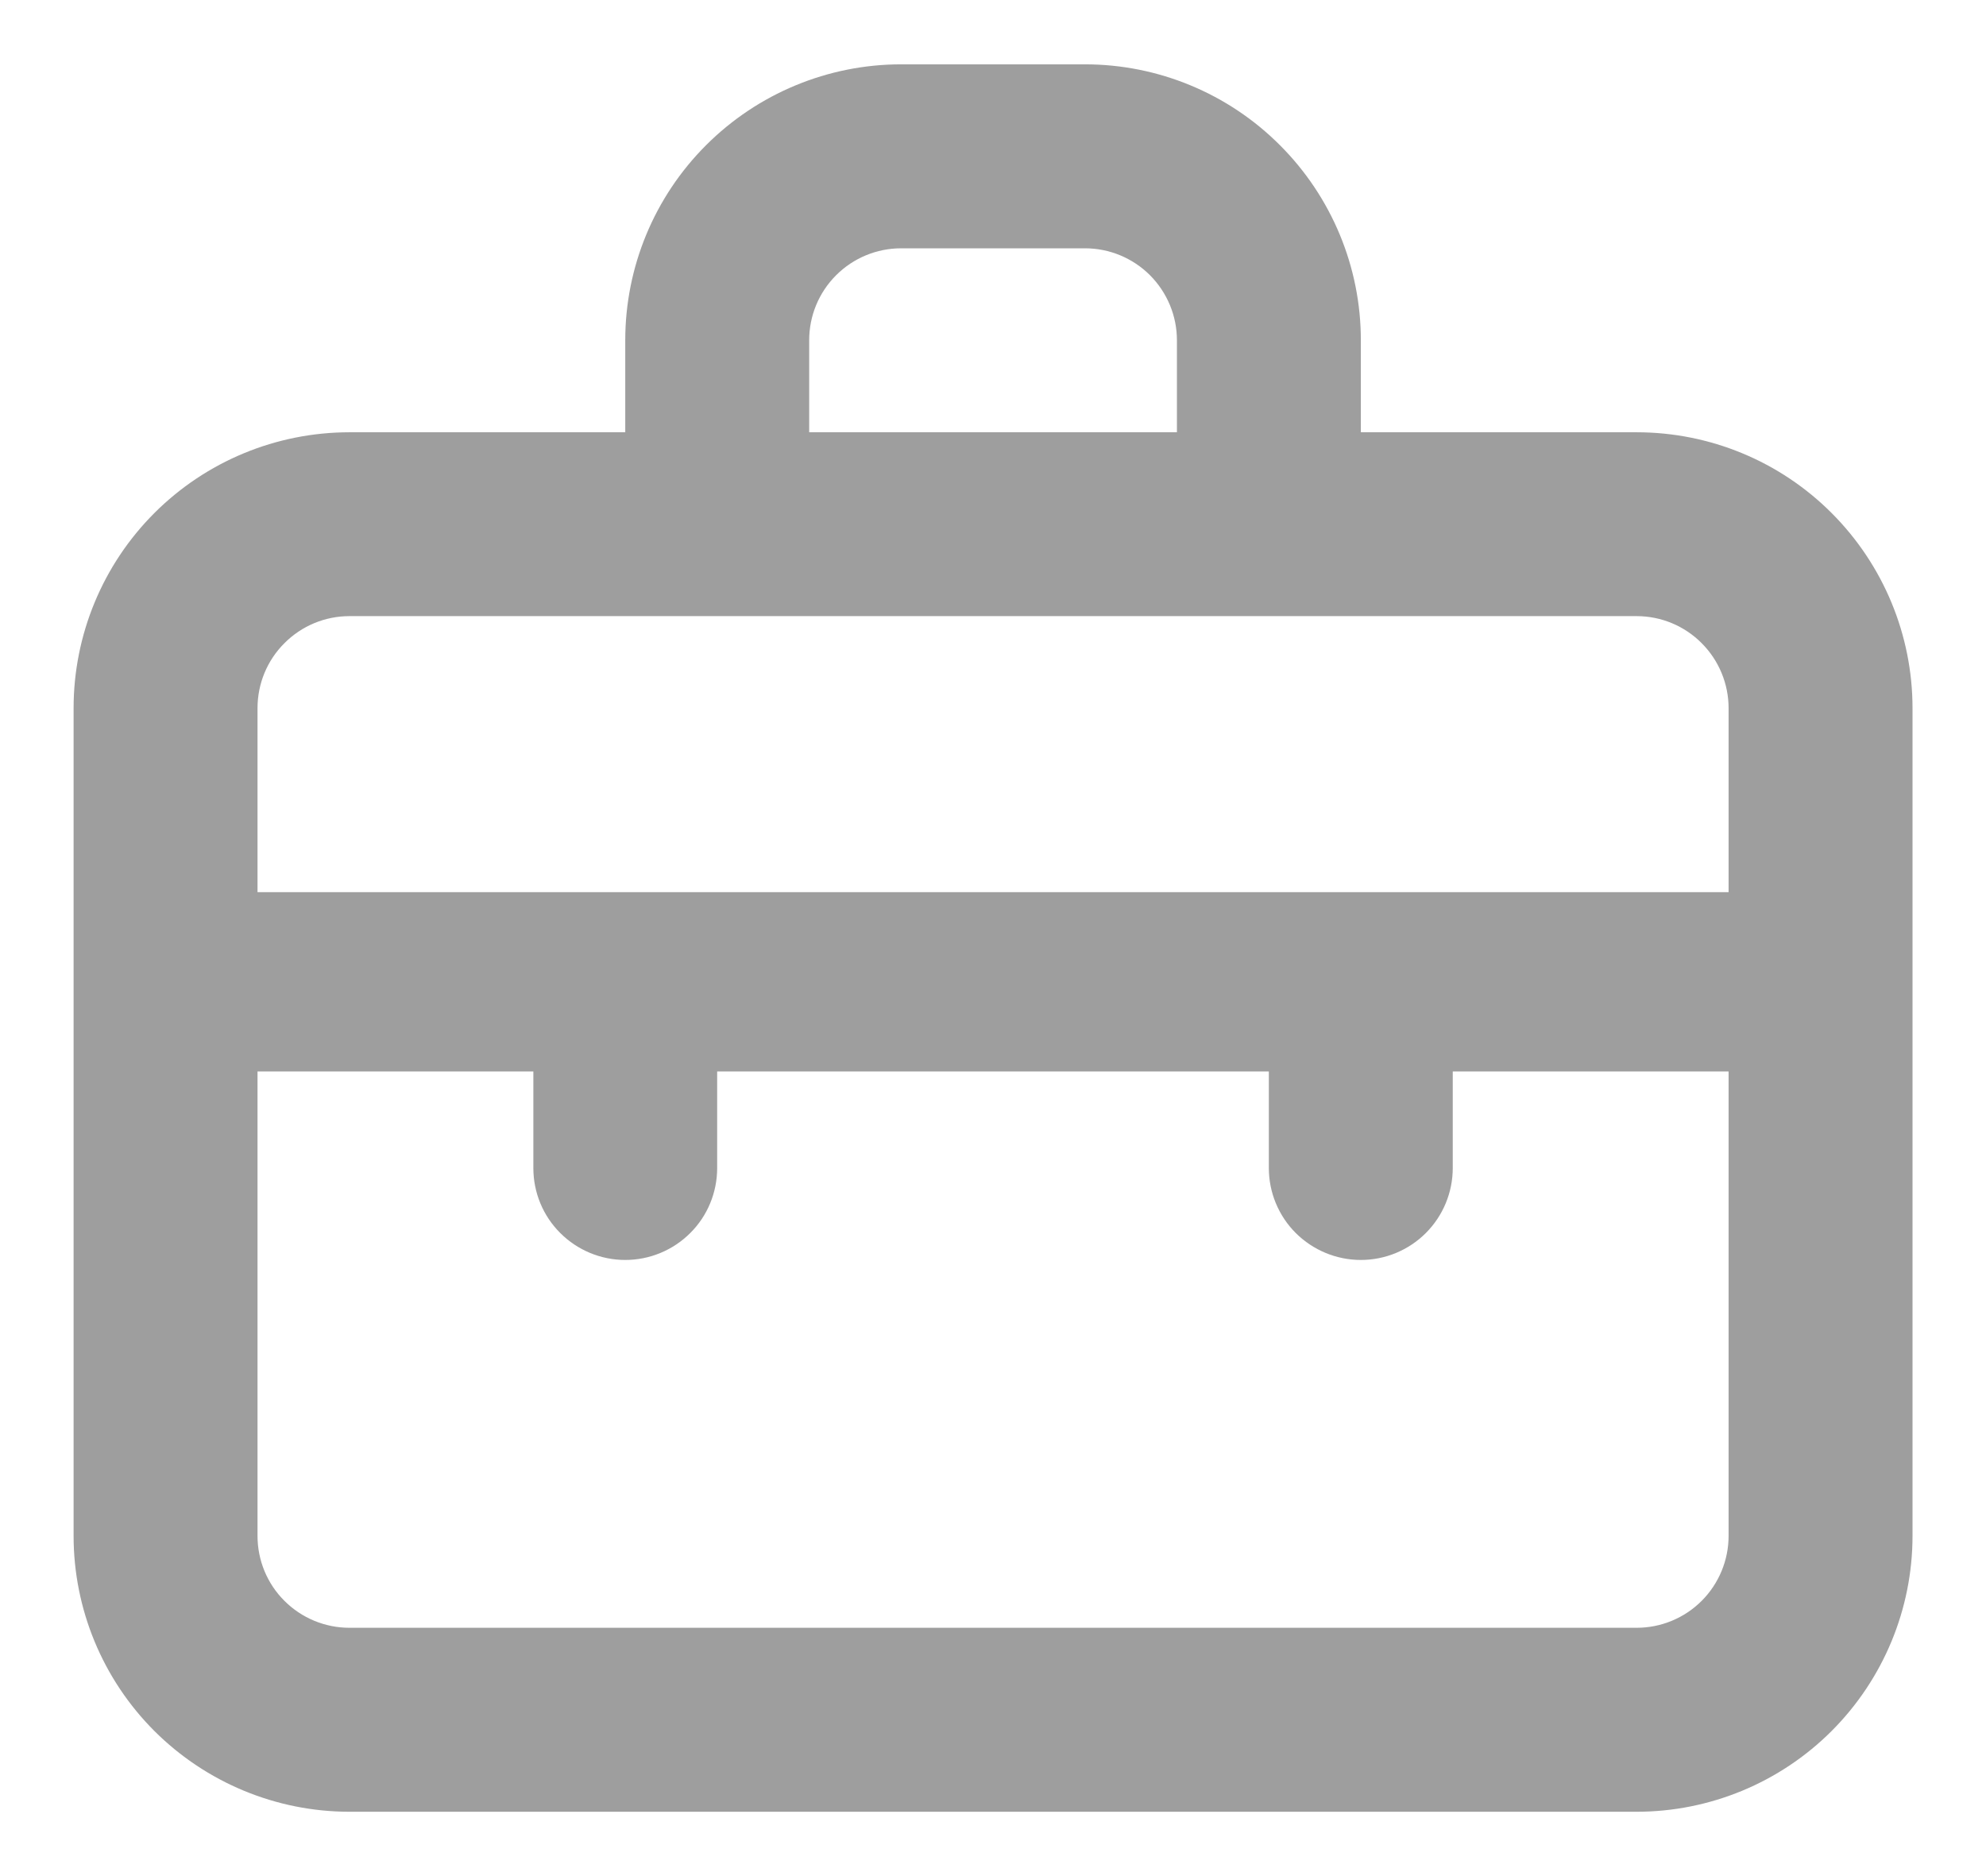 <svg width="18" height="17" viewBox="0 0 18 17" fill="none" xmlns="http://www.w3.org/2000/svg">
<path d="M14.834 3.917H12.334V3.083C12.334 2.42 12.07 1.785 11.601 1.316C11.133 0.847 10.497 0.583 9.834 0.583H8.167C7.504 0.583 6.868 0.847 6.399 1.316C5.93 1.785 5.667 2.42 5.667 3.083V3.917H3.167C2.504 3.917 1.868 4.18 1.399 4.649C0.93 5.118 0.667 5.754 0.667 6.417V13.917C0.667 14.58 0.93 15.216 1.399 15.685C1.868 16.153 2.504 16.417 3.167 16.417H14.834C15.497 16.417 16.133 16.153 16.601 15.685C17.07 15.216 17.334 14.58 17.334 13.917V6.417C17.334 5.754 17.07 5.118 16.601 4.649C16.133 4.18 15.497 3.917 14.834 3.917ZM7.334 3.083C7.334 2.862 7.421 2.651 7.578 2.494C7.734 2.338 7.946 2.25 8.167 2.25H9.834C10.055 2.25 10.267 2.338 10.423 2.494C10.579 2.651 10.667 2.862 10.667 3.083V3.917H7.334V3.083ZM15.667 13.917C15.667 14.138 15.579 14.35 15.423 14.506C15.267 14.662 15.055 14.75 14.834 14.75H3.167C2.946 14.75 2.734 14.662 2.578 14.506C2.421 14.35 2.334 14.138 2.334 13.917V9.709H4.834V10.584C4.834 10.805 4.921 11.017 5.078 11.173C5.234 11.329 5.446 11.417 5.667 11.417C5.888 11.417 6.1 11.329 6.256 11.173C6.413 11.017 6.5 10.805 6.5 10.584V9.709H11.5V10.584C11.5 10.805 11.588 11.017 11.744 11.173C11.901 11.329 12.113 11.417 12.334 11.417C12.555 11.417 12.767 11.329 12.923 11.173C13.079 11.017 13.167 10.805 13.167 10.584V9.709H15.667V13.917ZM15.667 8.084H2.334V6.417C2.334 6.196 2.421 5.984 2.578 5.828C2.734 5.671 2.946 5.583 3.167 5.583H14.834C15.055 5.583 15.267 5.671 15.423 5.828C15.579 5.984 15.667 6.196 15.667 6.417V8.084Z" fill="#9E9E9E"/>
</svg>
